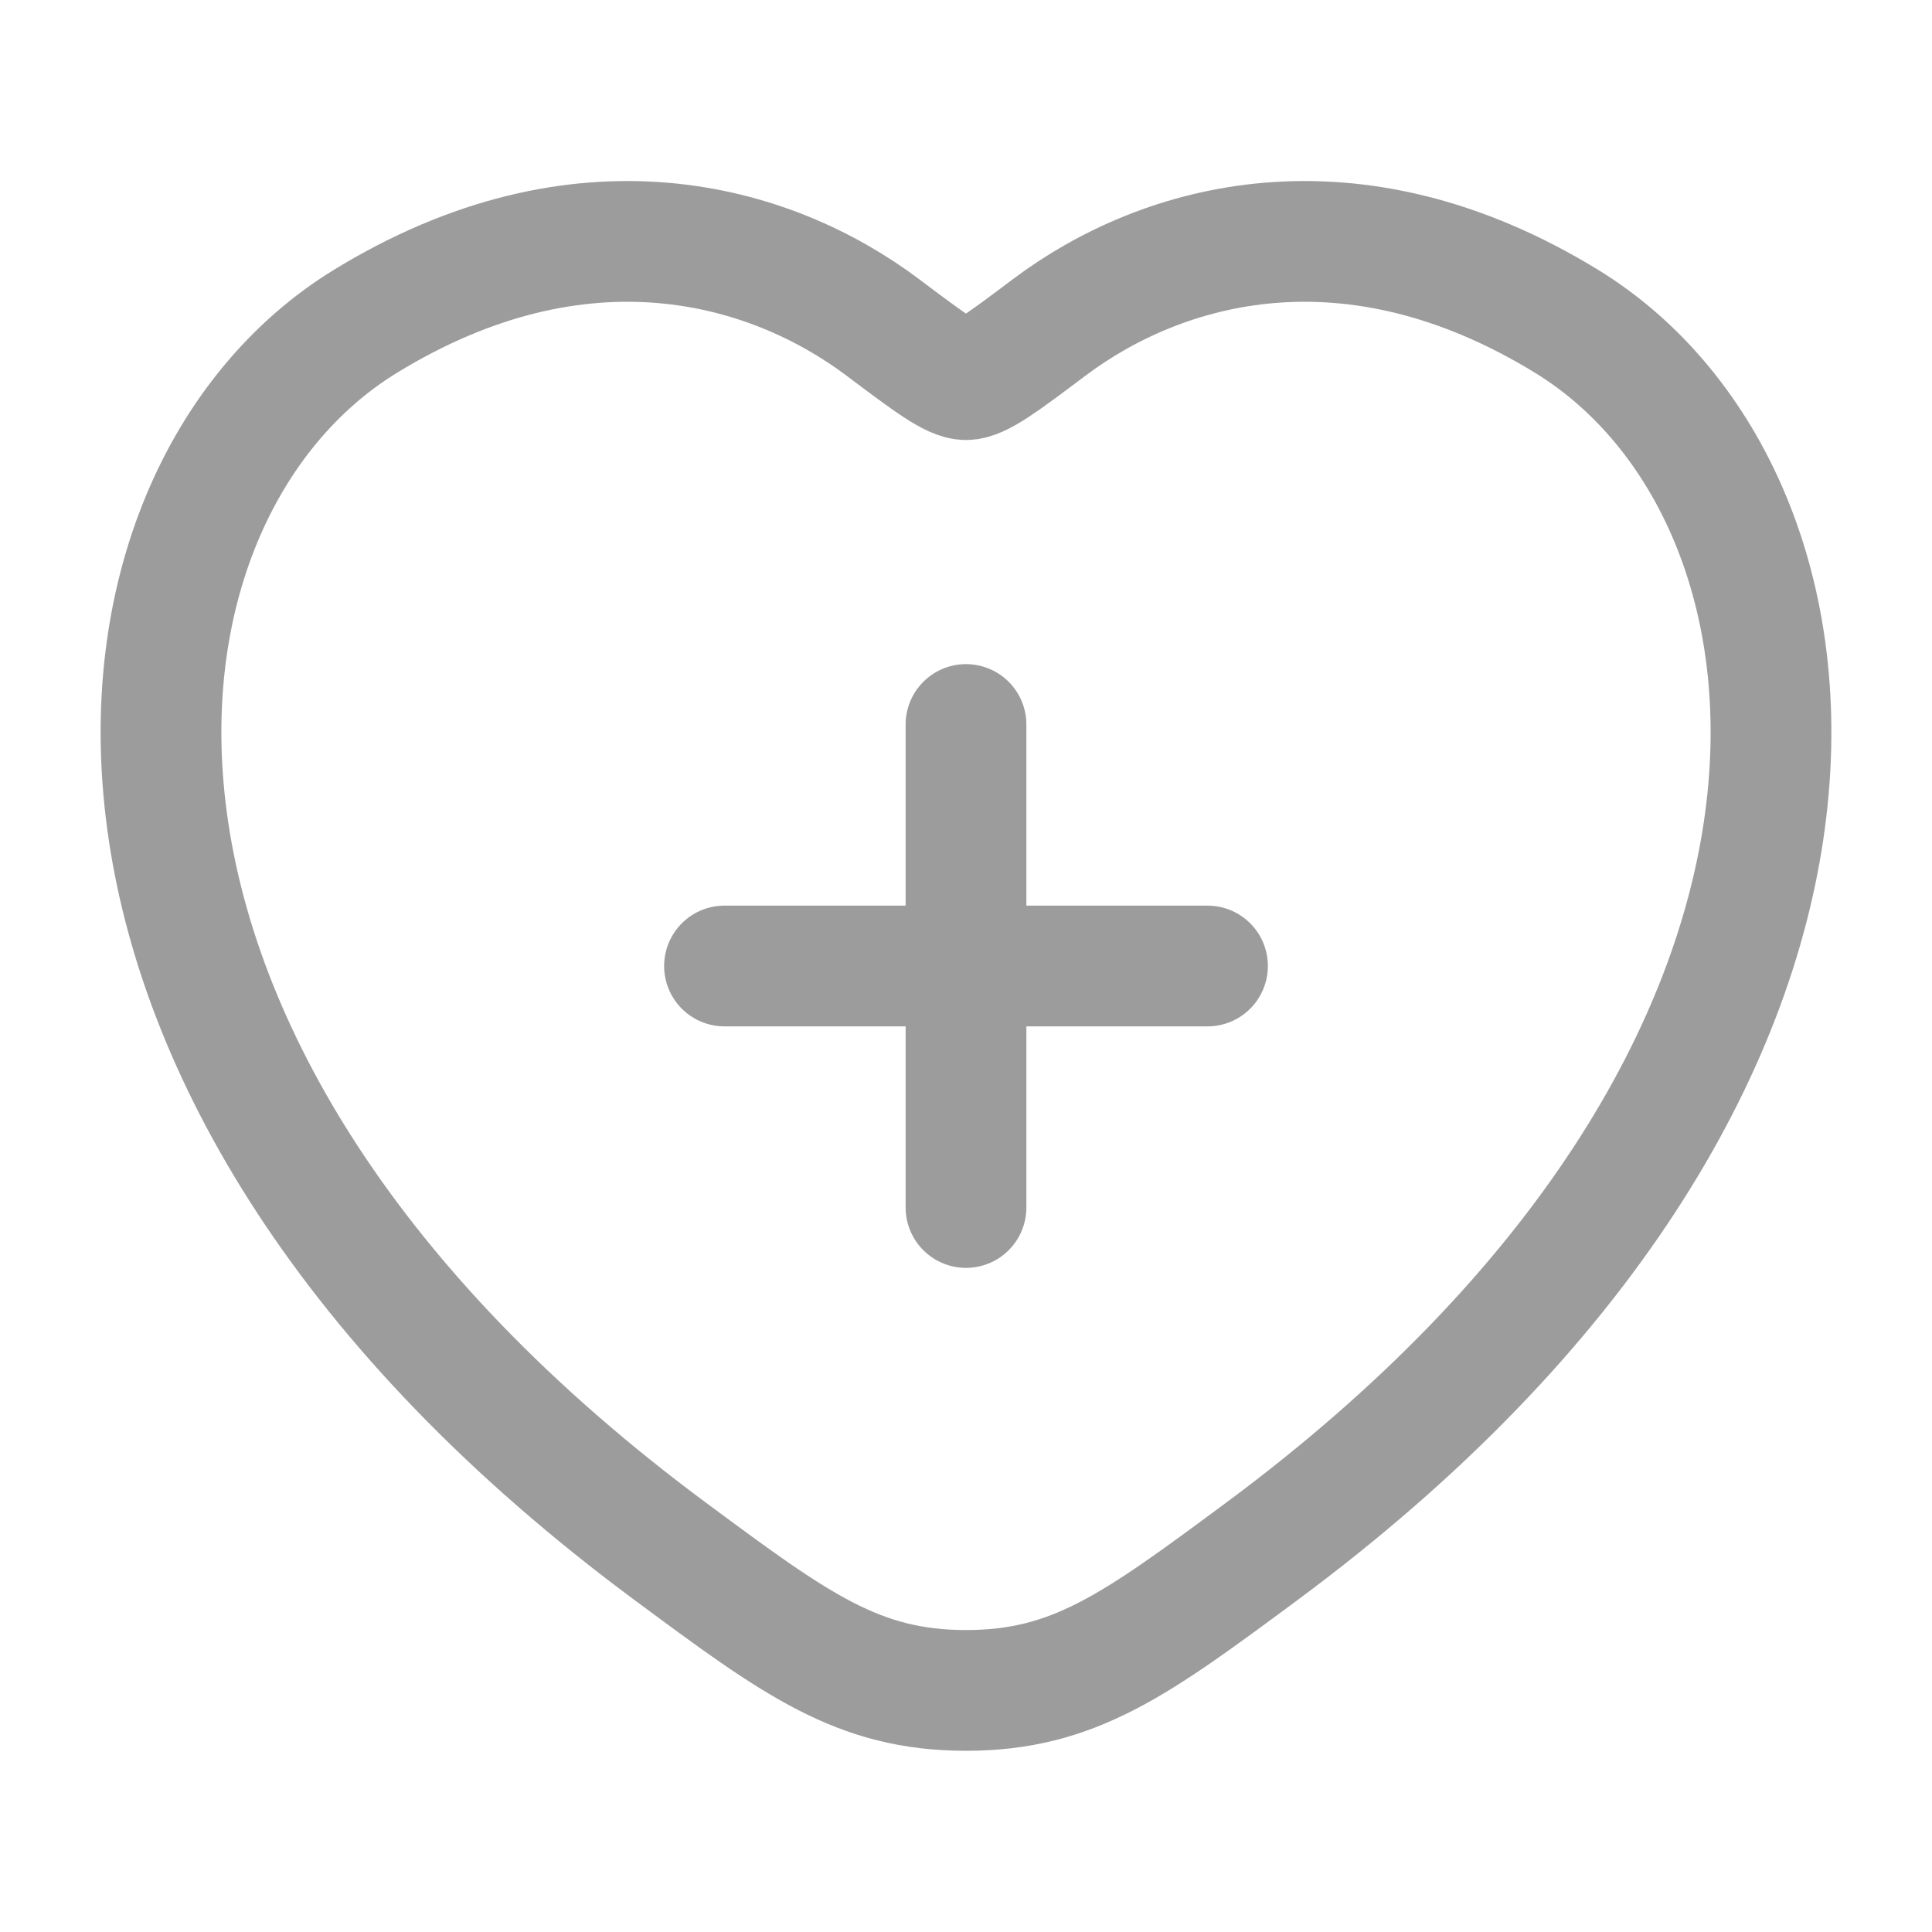 <svg width="24" height="24" viewBox="0 0 24 24" fill="none" xmlns="http://www.w3.org/2000/svg">
<g opacity="0.7">
<path d="M19.463 3.993C16.781 2.348 14.44 3.011 13.034 4.067C12.458 4.5 12.17 4.716 12 4.716C11.83 4.716 11.542 4.5 10.966 4.067C9.56 3.011 7.219 2.348 4.537 3.993C1.018 6.152 0.222 13.274 8.34 19.282C9.886 20.427 10.659 20.999 12 20.999C13.341 20.999 14.114 20.427 15.661 19.282C23.778 13.274 22.982 6.152 19.463 3.993Z" stroke="#727272" stroke-width="1.5" stroke-linecap="round"/>
<path d="M12 9V15M9 12H15" stroke="#727272" stroke-width="1.5" stroke-linecap="round"/>
</g>
</svg>

